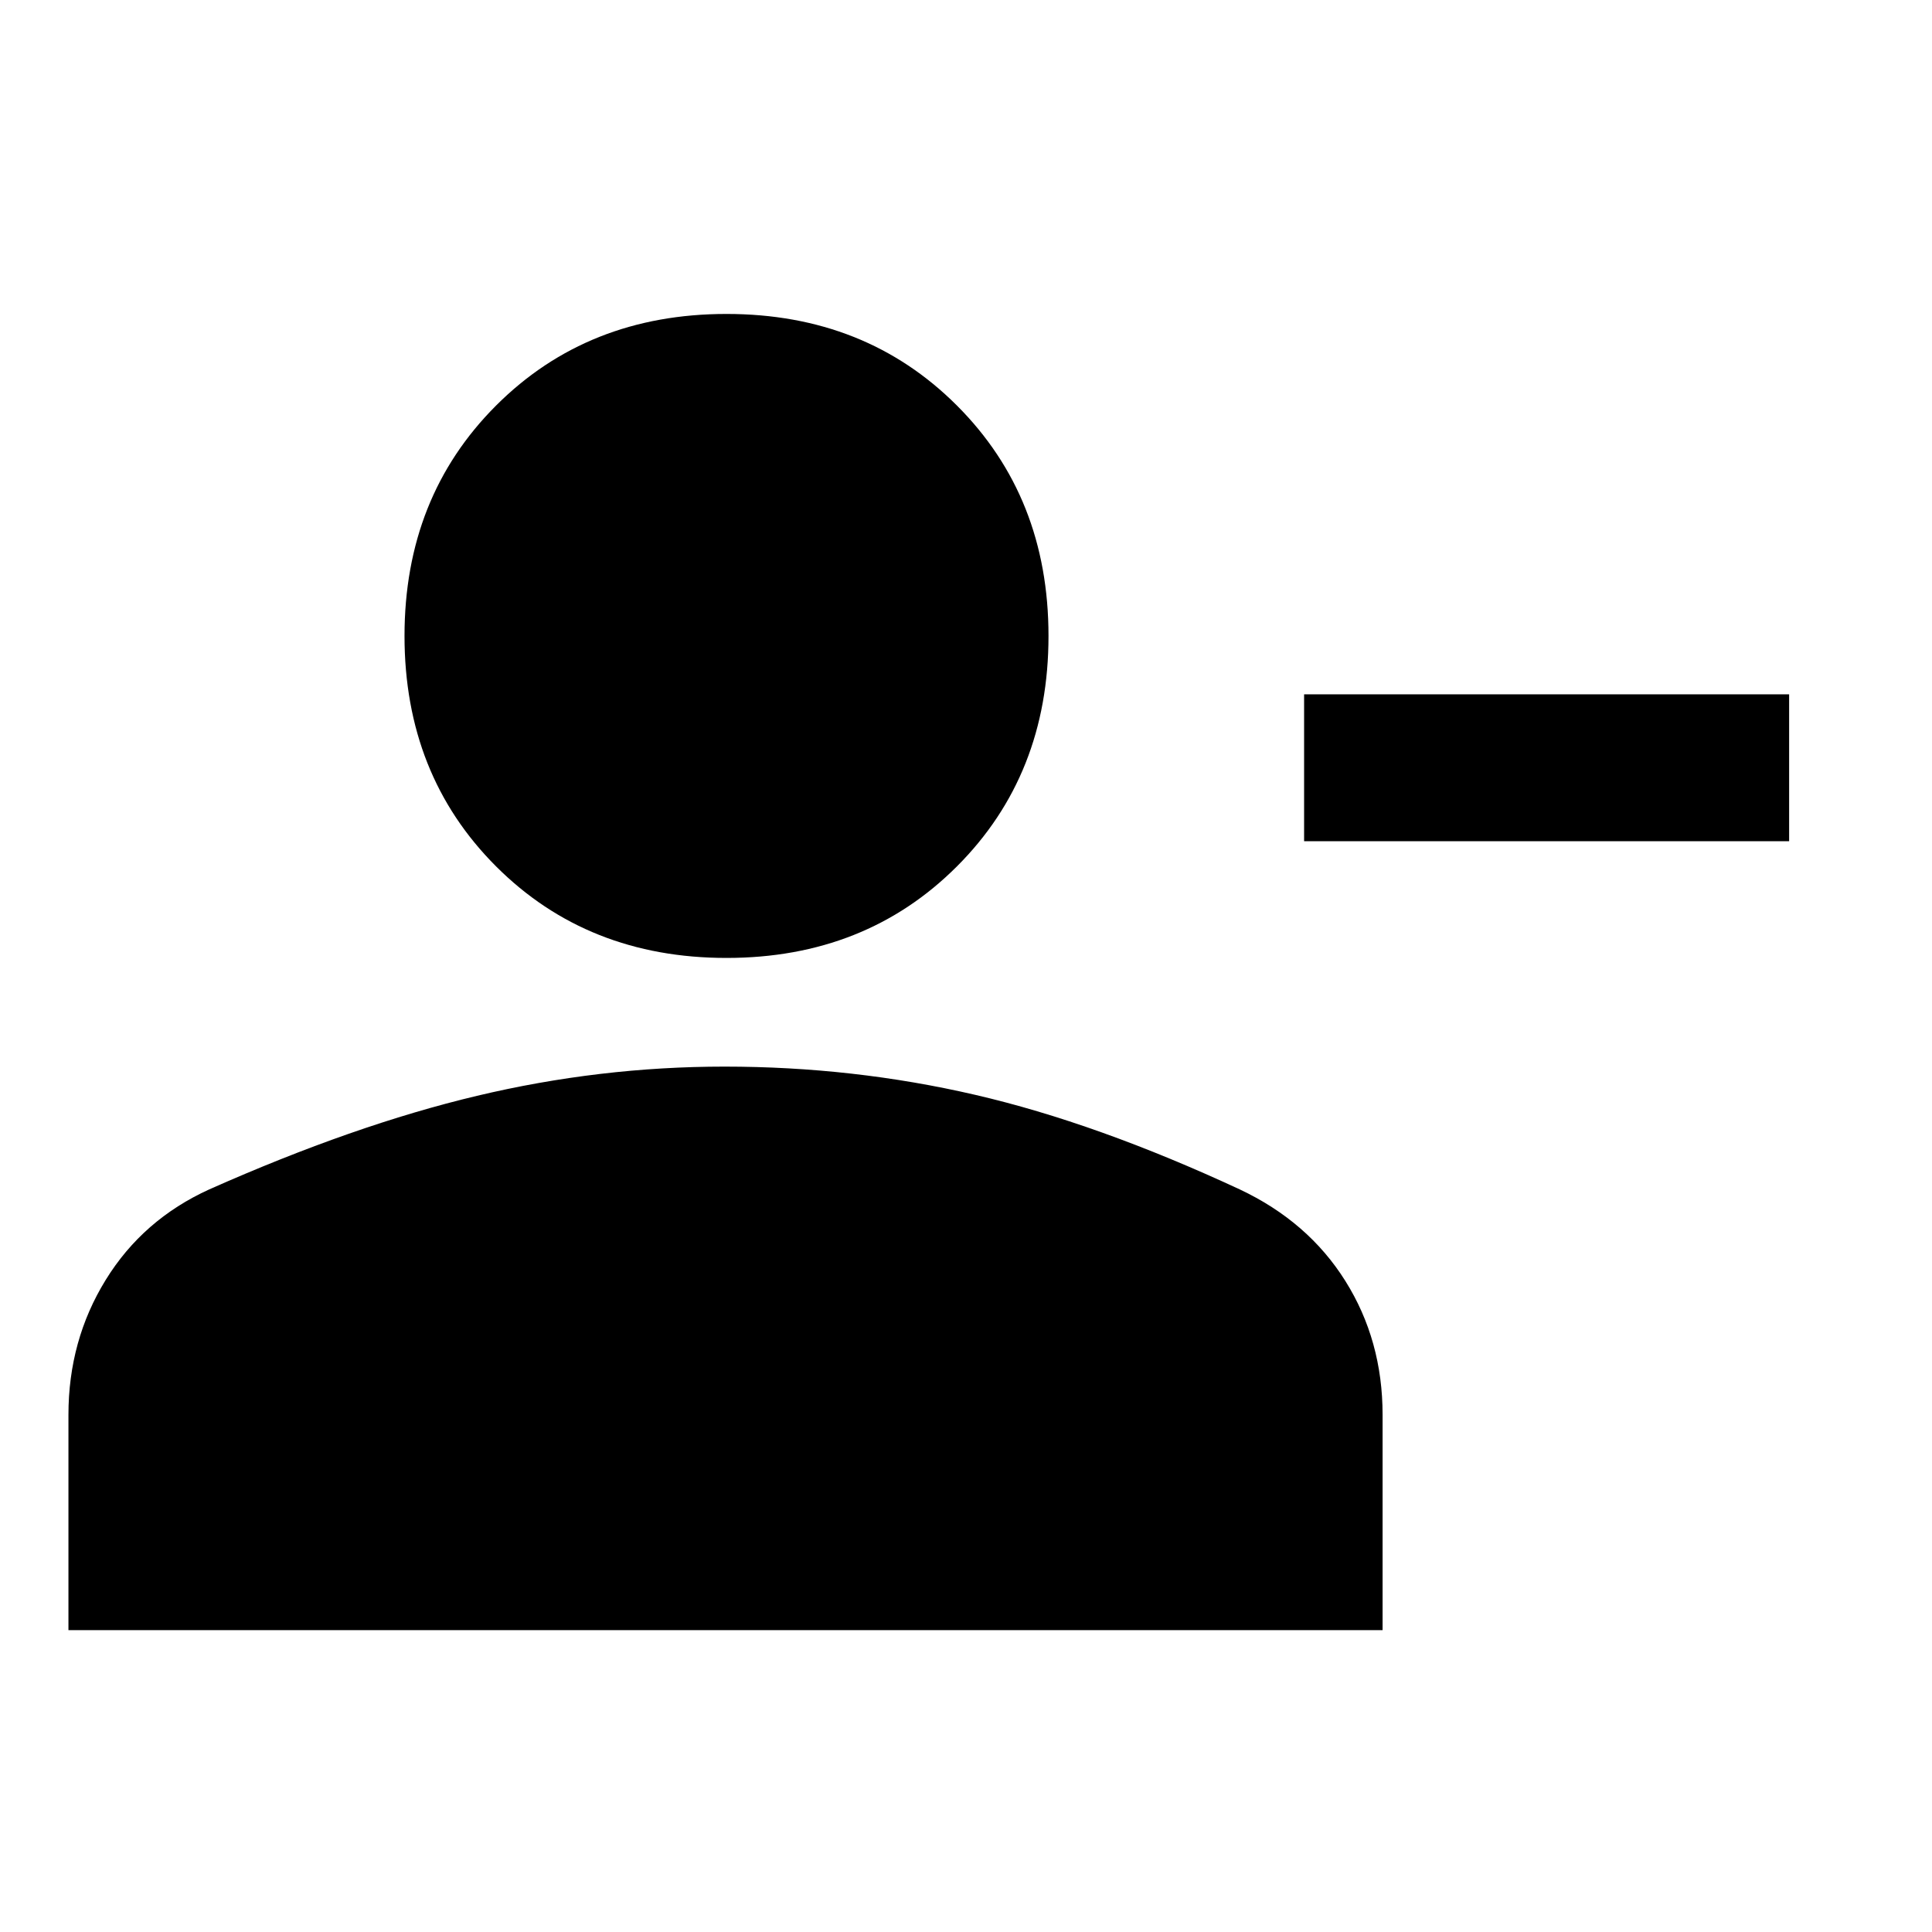 <svg xmlns="http://www.w3.org/2000/svg" height="40" width="40"><path d="M27 17.417v-3.042h10.042v3.042Zm-11.958 2.416q-2.875 0-4.771-1.895-1.896-1.896-1.896-4.771t1.896-4.771Q12.167 6.5 15.042 6.5t4.77 1.896q1.896 1.896 1.896 4.771t-1.896 4.771q-1.895 1.895-4.77 1.895ZM1.417 33.75v-4.458q0-1.542.771-2.792.77-1.25 2.145-1.875 3-1.333 5.542-1.937 2.542-.605 5.125-.605 2.667 0 5.188.584 2.52.583 5.479 1.958 1.416.667 2.187 1.896.771 1.229.771 2.771v4.458Z"/></svg>